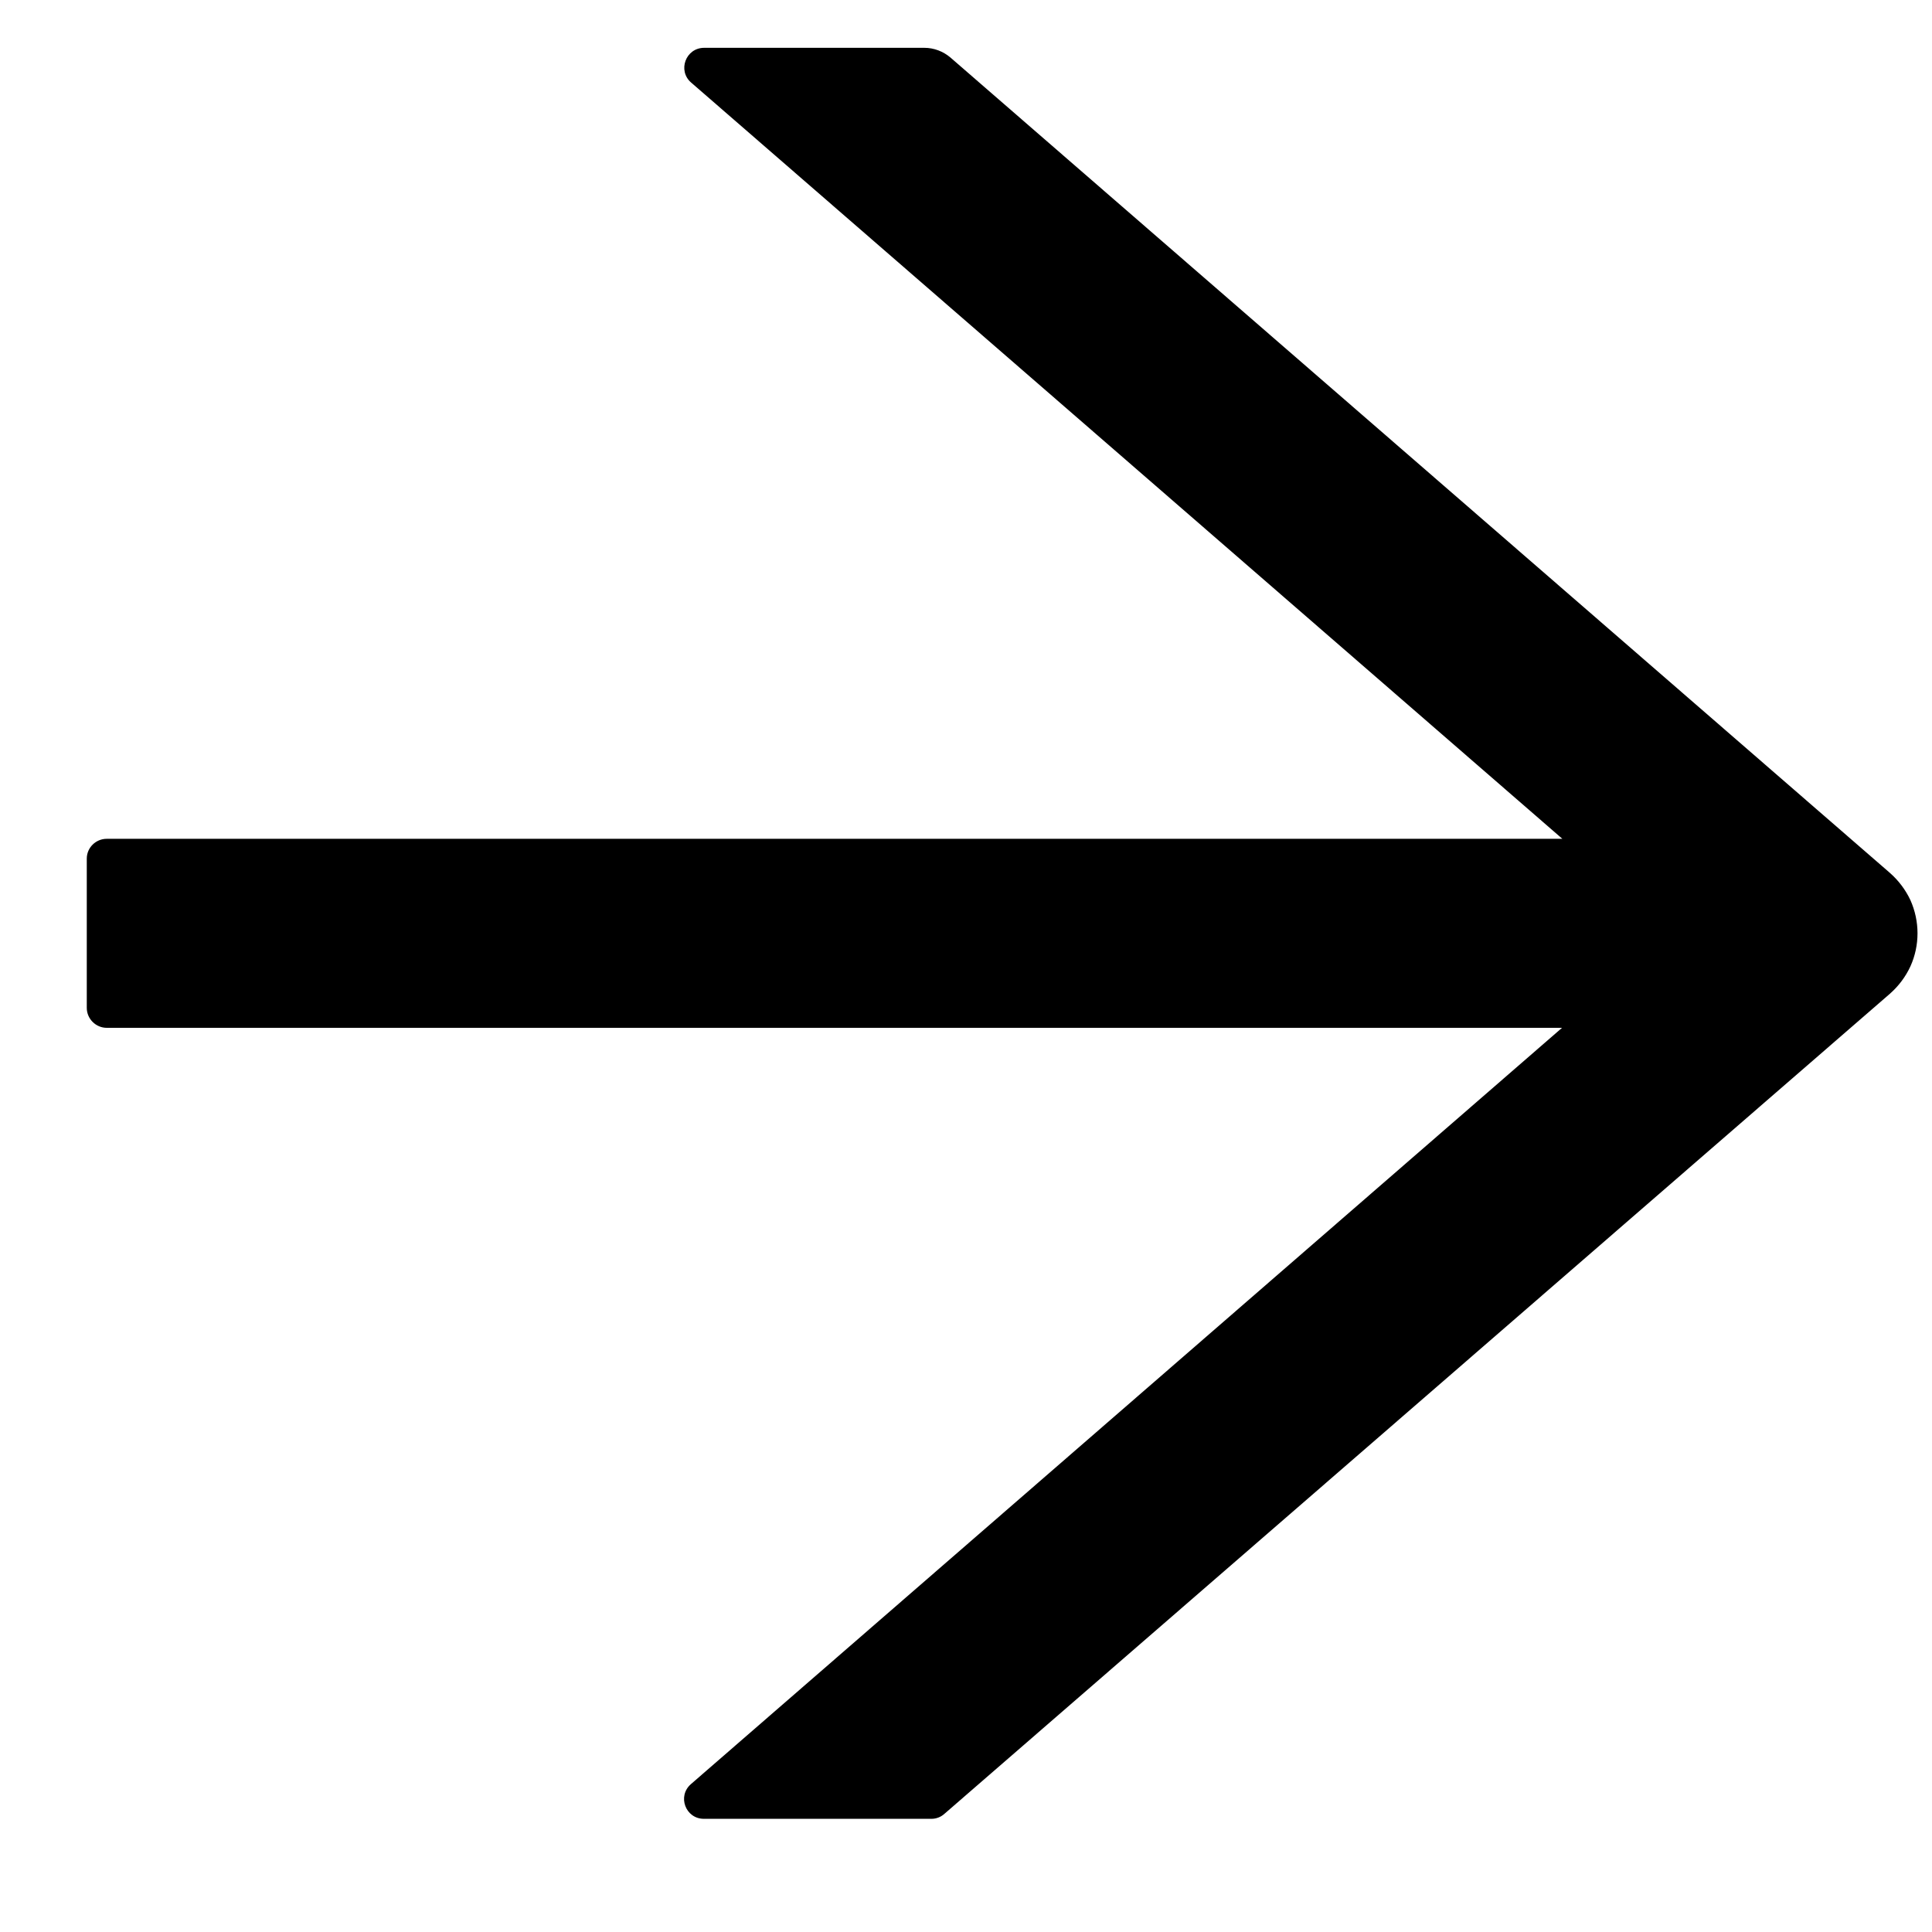 <svg width="12" height="12" viewBox="0 0 12 12" xmlns="http://www.w3.org/2000/svg"><path d="M11.74 5.423L5.903 0.357C5.858 0.319 5.801 0.297 5.741 0.297H4.374C4.259 0.297 4.207 0.439 4.293 0.513L9.704 5.21H0.663C0.595 5.21 0.539 5.265 0.539 5.333V6.26C0.539 6.328 0.595 6.384 0.663 6.384H9.702L4.292 11.081C4.205 11.156 4.258 11.297 4.372 11.297H5.786C5.815 11.297 5.844 11.286 5.866 11.266L11.74 6.171C11.793 6.124 11.836 6.067 11.866 6.002C11.895 5.938 11.91 5.868 11.91 5.797C11.91 5.726 11.895 5.656 11.866 5.591C11.836 5.527 11.793 5.47 11.74 5.423Z"/></svg>